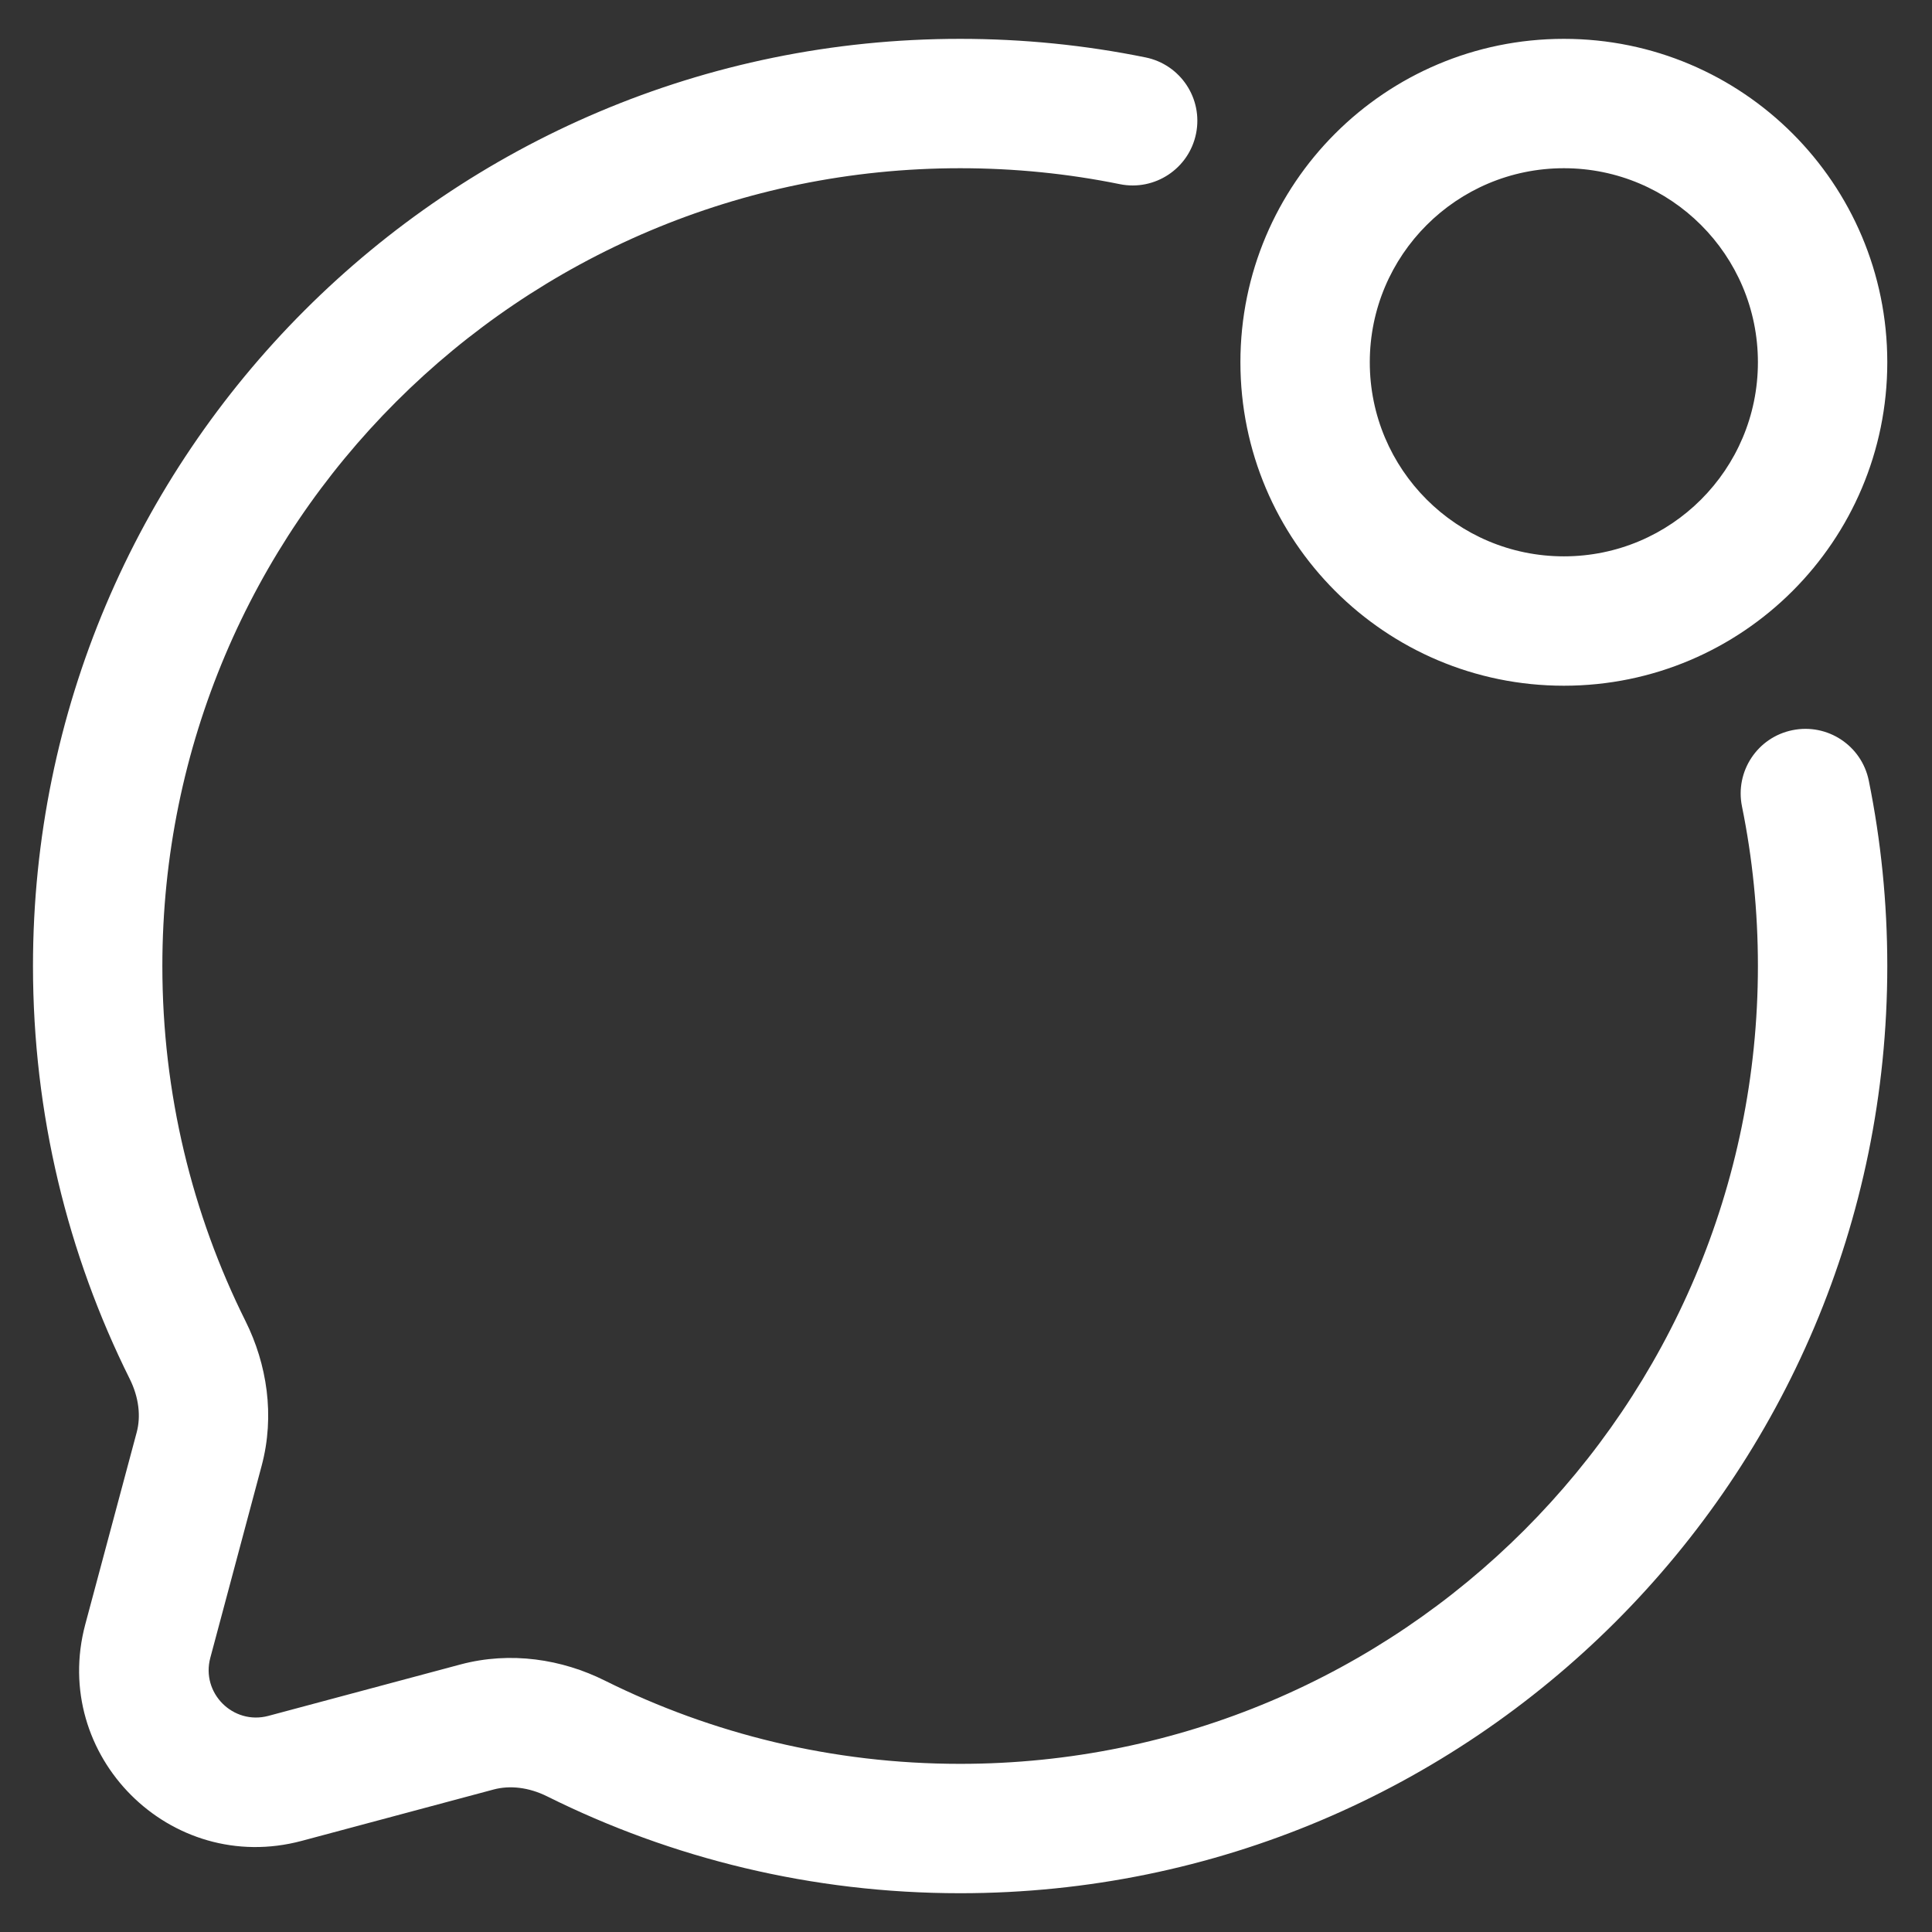 <svg width="28" height="28" viewBox="0 0 28 28" fill="none" xmlns="http://www.w3.org/2000/svg">
<rect x="0" y="0" width="28" height="28" fill="#333333" stroke="none"/>
<path fill-rule="evenodd" clip-rule="evenodd" d="M13.915 2.438C7.529 2.438 2.353 7.614 2.353 14C2.353 15.852 2.787 17.599 3.559 19.148C3.868 19.77 3.987 20.513 3.792 21.243L3.048 24.026C2.911 24.537 3.378 25.004 3.889 24.868L6.672 24.123C7.402 23.928 8.146 24.047 8.767 24.357C10.316 25.128 12.064 25.563 13.915 25.563C20.301 25.563 25.477 20.386 25.477 14C25.477 13.207 25.398 12.434 25.246 11.687C25.143 11.179 25.471 10.684 25.979 10.582C26.486 10.479 26.981 10.806 27.084 11.314C27.26 12.183 27.352 13.081 27.352 14C27.352 21.422 21.336 27.438 13.915 27.438C11.767 27.438 9.734 26.933 7.931 26.035C7.662 25.901 7.388 25.873 7.157 25.934L4.374 26.679C2.469 27.189 0.727 25.446 1.236 23.541L1.981 20.759C2.043 20.528 2.014 20.253 1.88 19.984C0.982 18.181 0.478 16.148 0.478 14C0.478 6.579 6.494 0.563 13.915 0.563C14.834 0.563 15.733 0.655 16.602 0.832C17.109 0.935 17.437 1.429 17.334 1.937C17.231 2.444 16.736 2.772 16.229 2.669C15.482 2.517 14.708 2.438 13.915 2.438ZM17.977 5.25C17.977 2.661 20.076 0.563 22.665 0.563C25.254 0.563 27.352 2.661 27.352 5.25C27.352 7.839 25.254 9.938 22.665 9.938C20.076 9.938 17.977 7.839 17.977 5.25ZM22.665 2.438C21.112 2.438 19.852 3.697 19.852 5.25C19.852 6.804 21.112 8.063 22.665 8.063C24.218 8.063 25.477 6.804 25.477 5.25C25.477 3.697 24.218 2.438 22.665 2.438Z" fill="white"/>
</svg>
